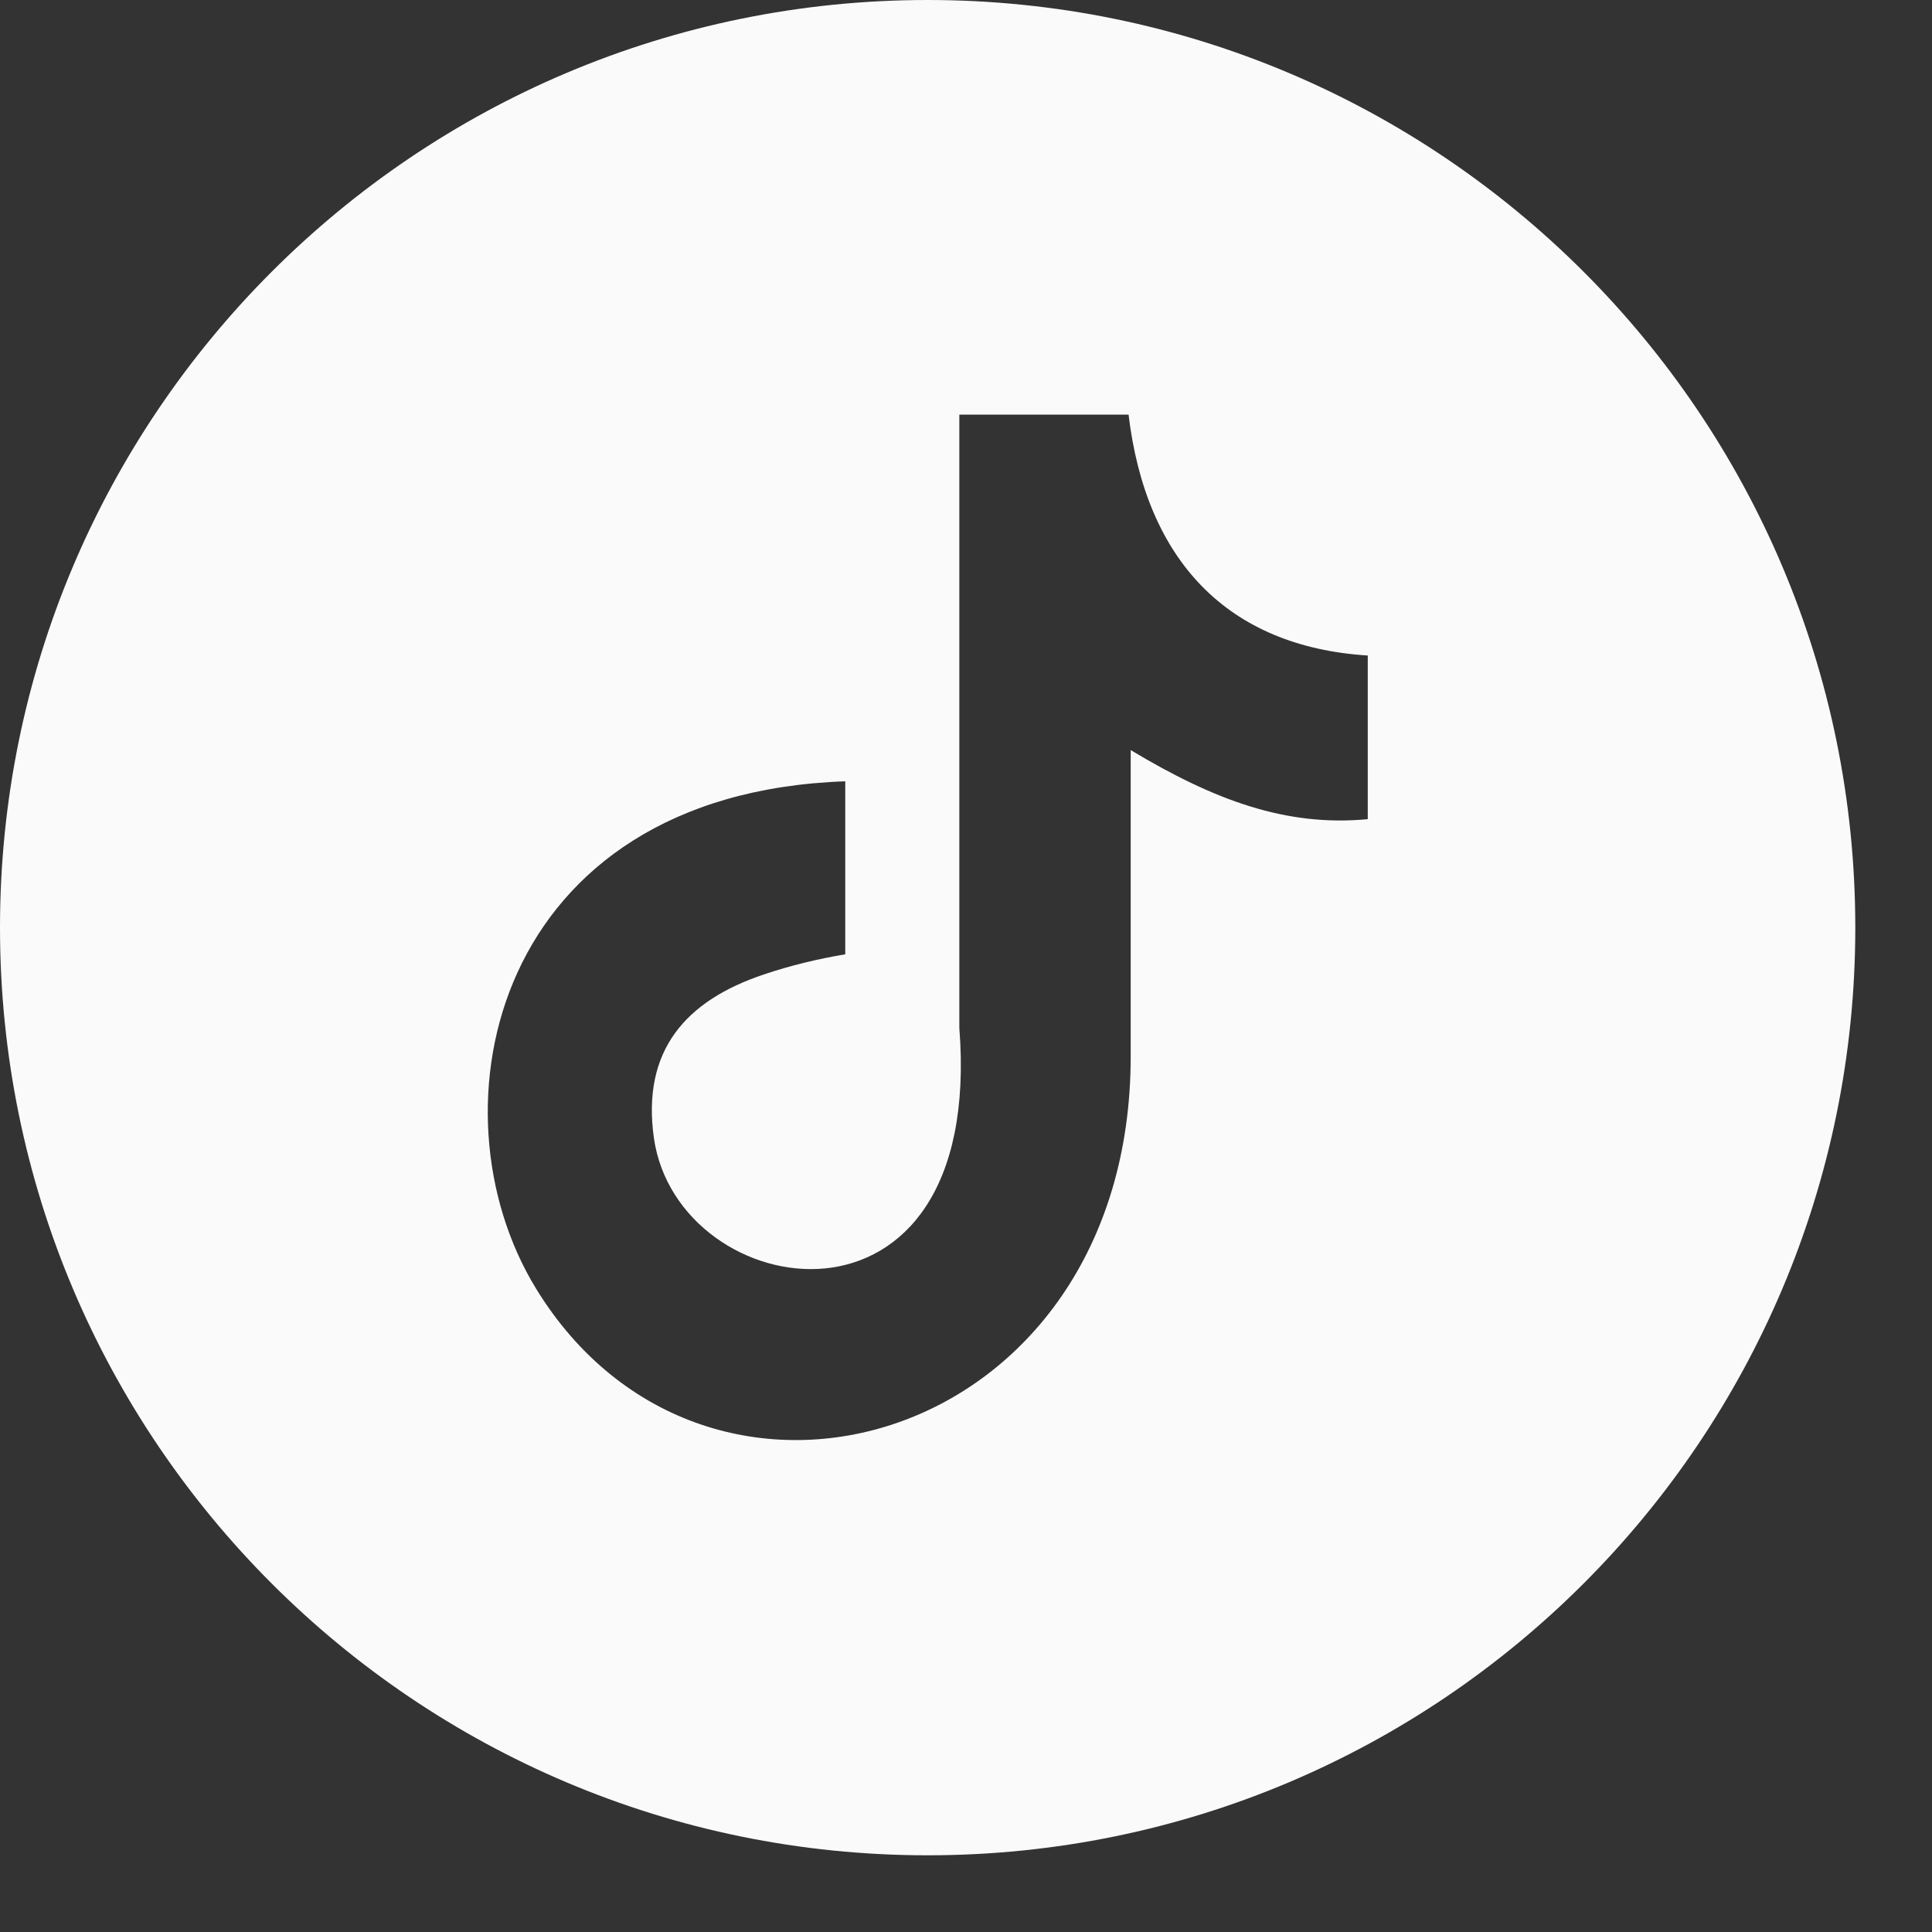 <svg width="20" height="20" viewBox="0 0 20 20" xmlns="http://www.w3.org/2000/svg"><rect x="0" y="0" width="20" height="20" fill="#333333" stroke="none"/><path d="M0 9.603C0 4.303 4.297 0 9.603 0c5.3 0 9.603 4.297 9.603 9.603 0 5.3-4.298 9.603-9.603 9.603-5.3 0-9.603-4.298-9.603-9.603zm14.16-2.817c-1.458-.092-2.299-.99-2.478-2.5l.006.006H9.931v6.348c.265 3.387-2.915 2.874-3.162 1.14-.127-.904.328-1.422 1.14-1.693.271-.092.565-.162.841-.208V8.088c-3.64.127-4.337 3.393-3.203 5.248 1.763 2.886 6.158 1.63 6.158-2.402V7.765c.865.519 1.608.795 2.454.715V6.786z" fill="#fafafa"/></svg>
